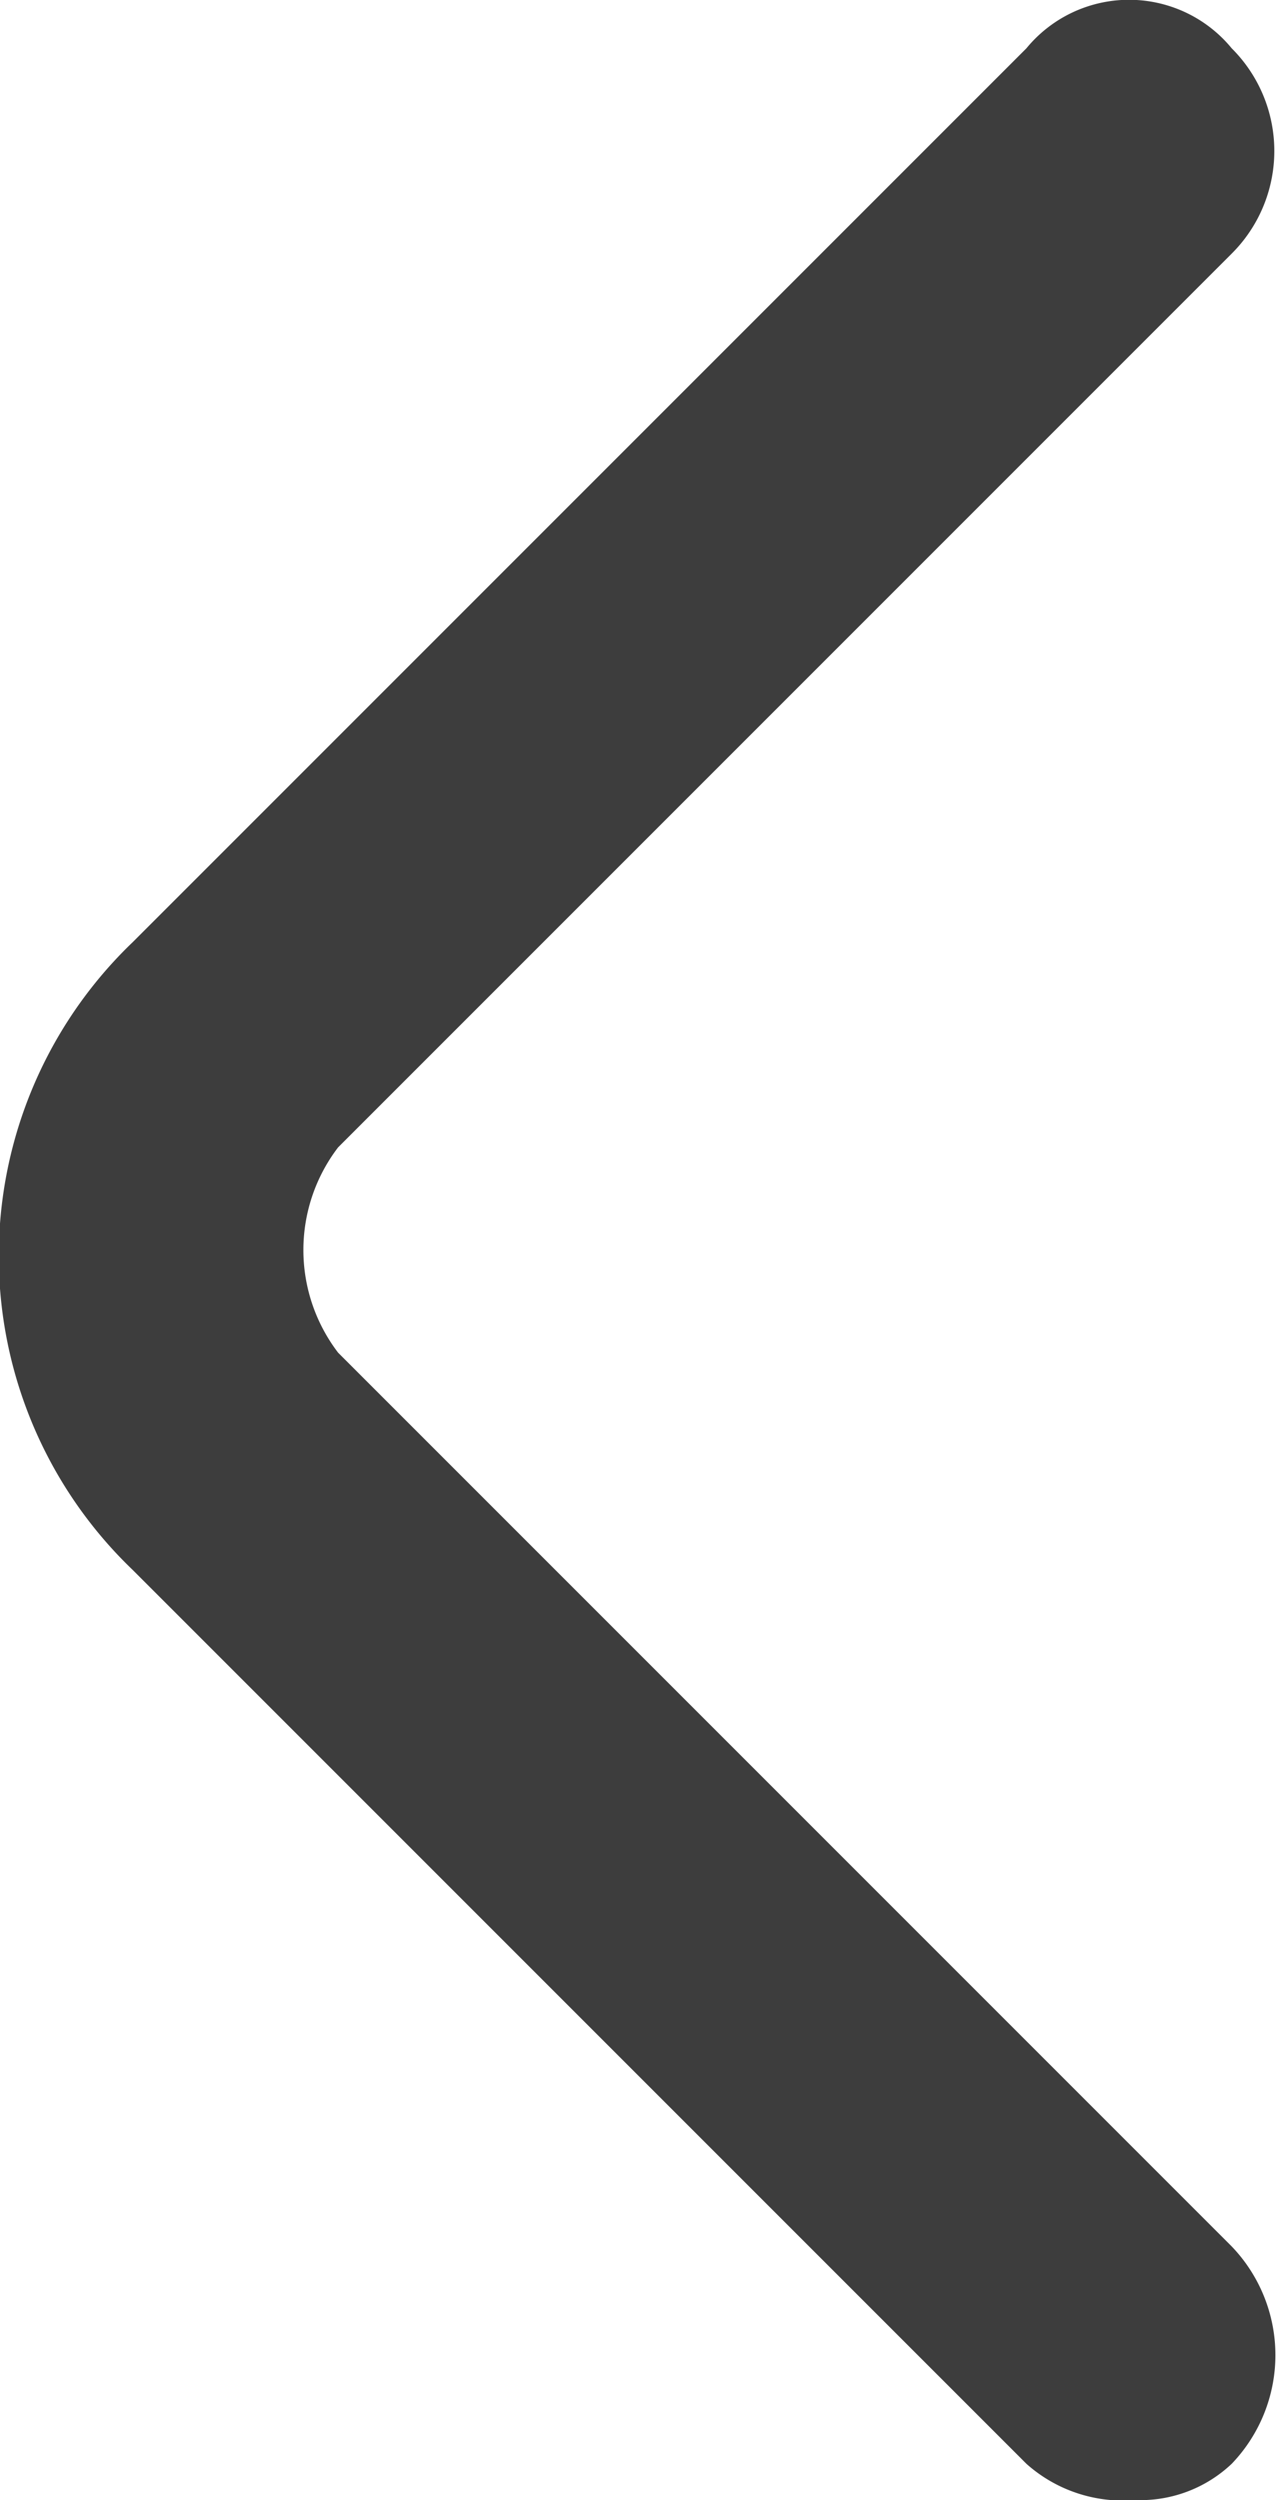 <svg xmlns="http://www.w3.org/2000/svg" width="10.6" height="20.7" viewBox="0 0 10.6 20.7"><path fill="#3d3d3d" d="M9.4 20.7a1.2 1.2 0 0 1-.9-.3L1.1 13a3.6 3.6 0 0 1 0-5.2L8.5.4a1.1 1.1 0 0 1 1.7 0 1.2 1.2 0 0 1 0 1.7L2.8 9.5a1.4 1.4 0 0 0 0 1.7l7.4 7.4a1.3 1.3 0 0 1 0 1.8 1.1 1.1 0 0 1-.8.3z"/></svg>